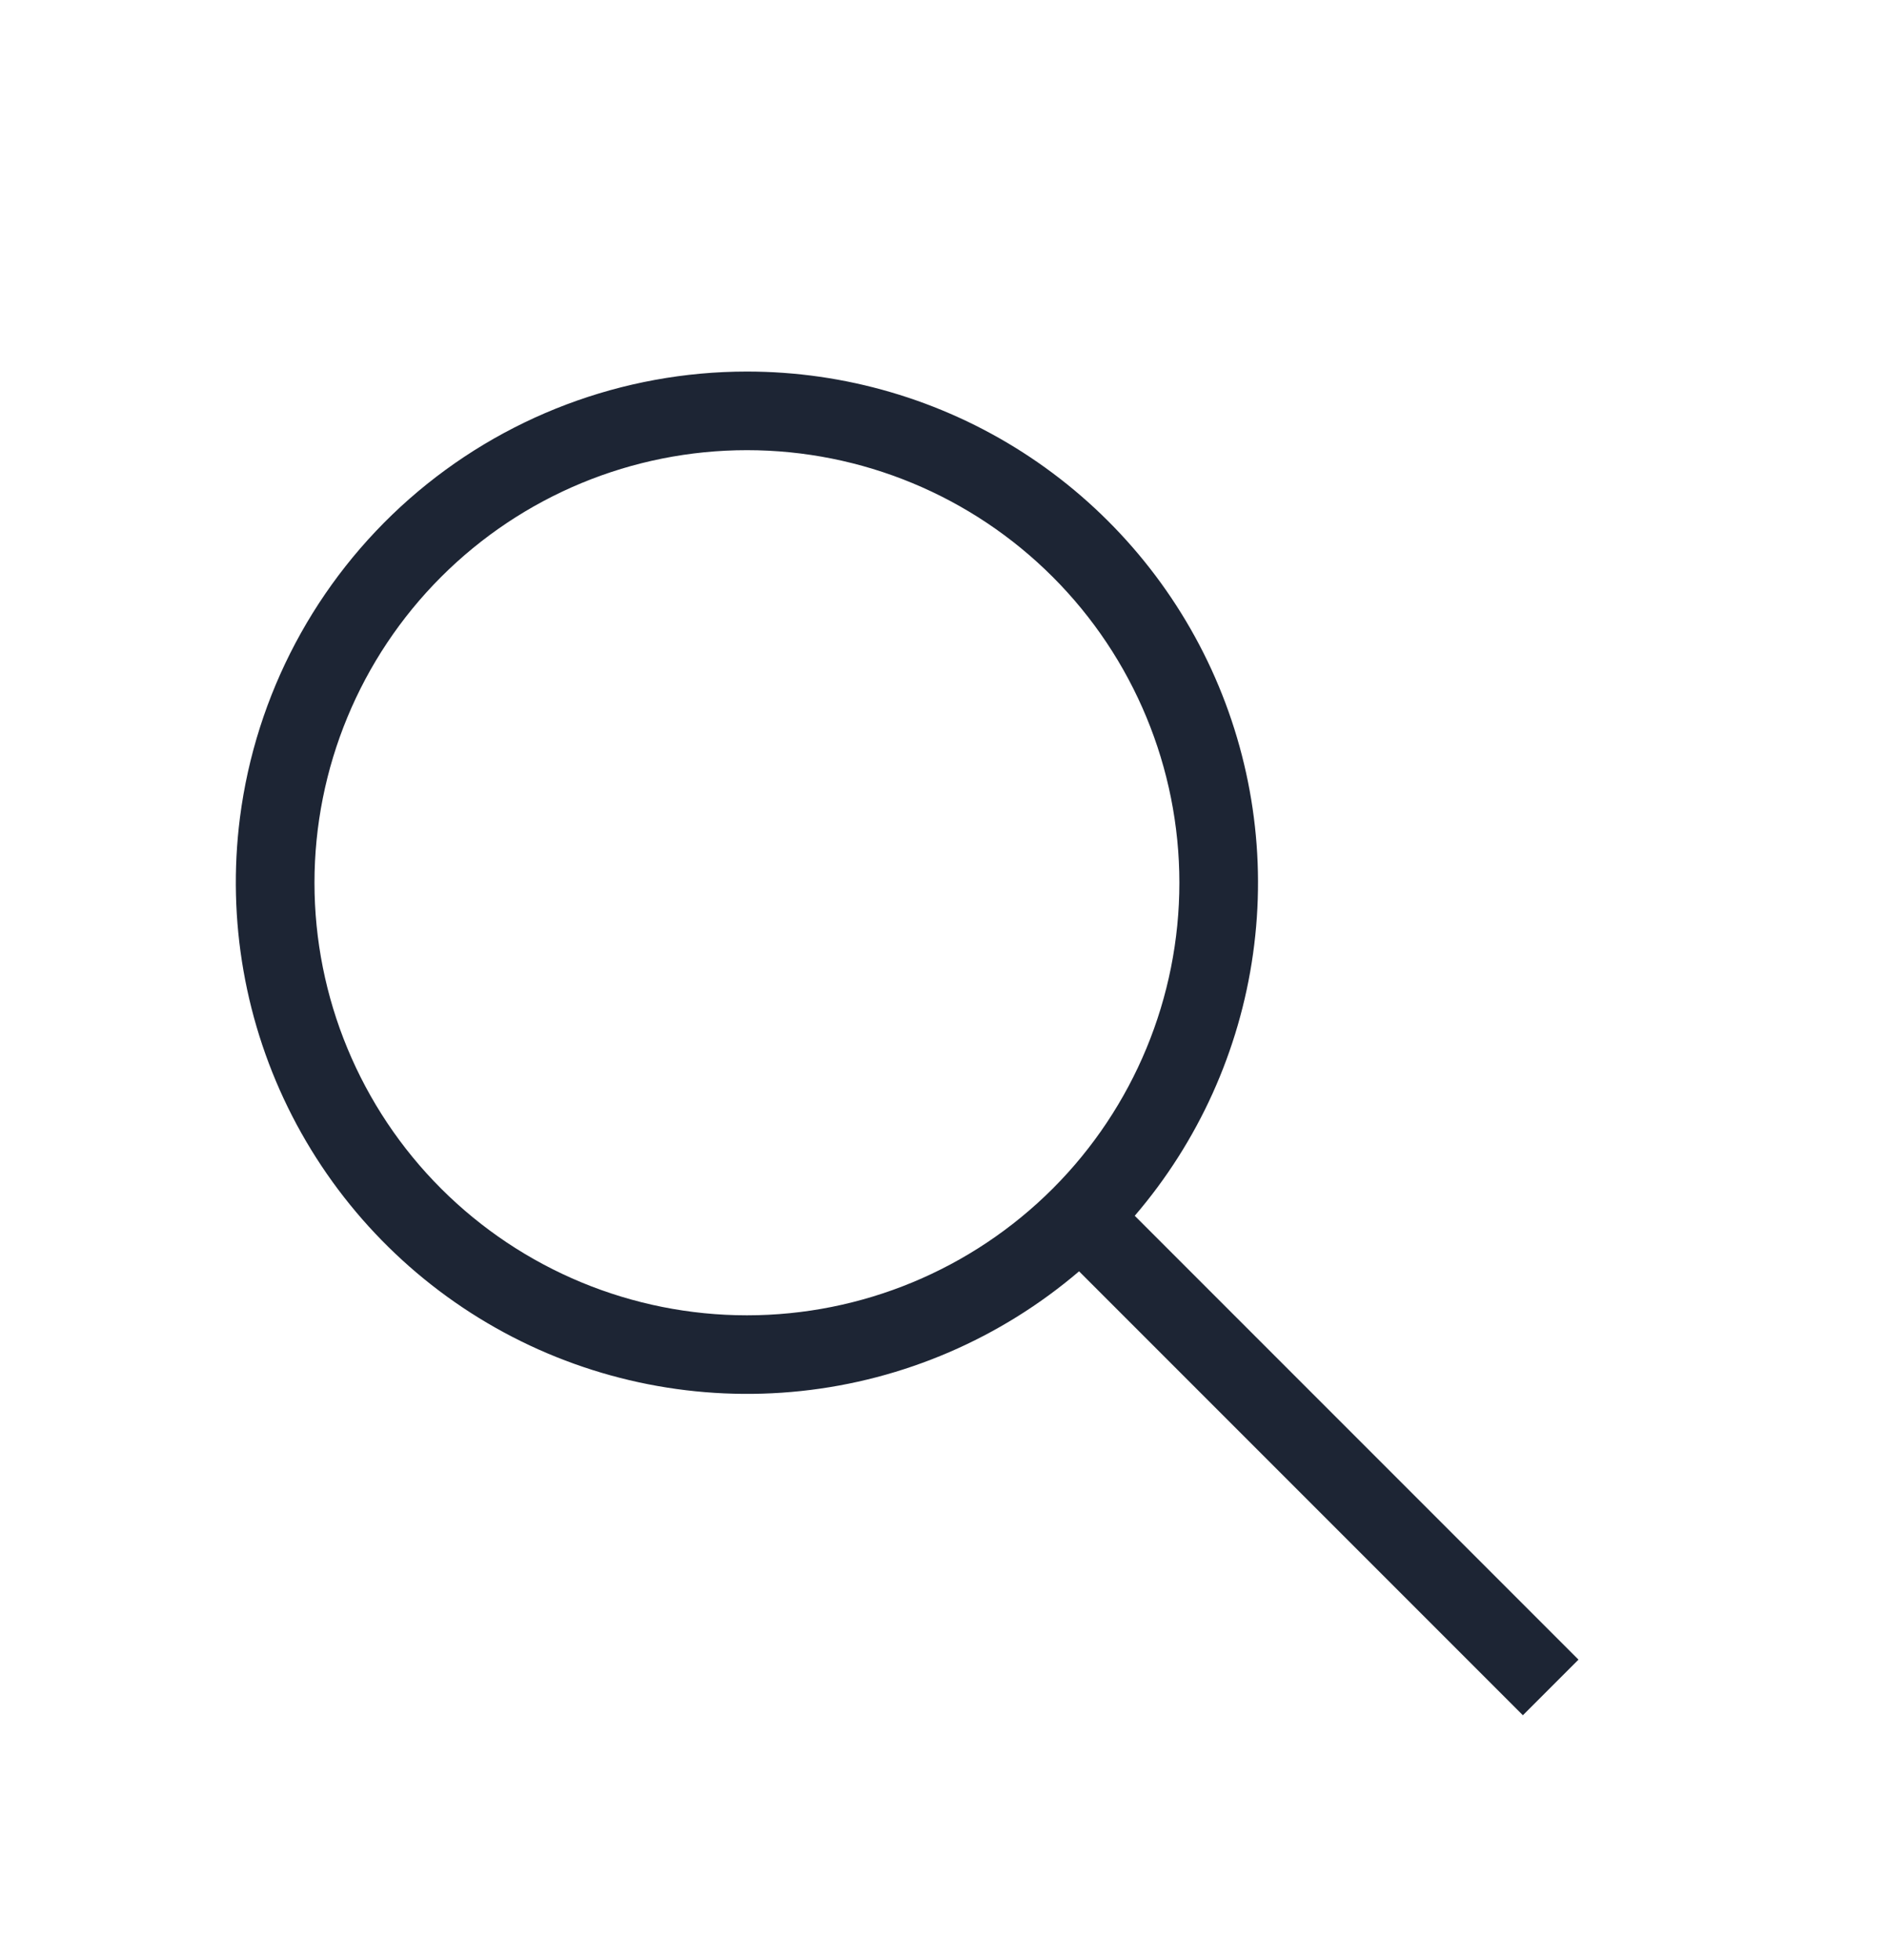 <svg width="26" height="27" viewBox="0 0 26 27" fill="none" xmlns="http://www.w3.org/2000/svg">
<path d="M10.292 5.118C11.639 5.118 12.958 5.504 14.092 6.231C15.226 6.959 16.128 7.996 16.691 9.22C17.253 10.444 17.453 11.804 17.265 13.138C17.078 14.472 16.512 15.725 15.635 16.747L21.749 22.861L20.983 23.627L14.868 17.512C13.786 18.436 12.451 19.011 11.037 19.161C9.622 19.311 8.195 19.03 6.944 18.354C5.693 17.678 4.676 16.639 4.026 15.373C3.377 14.108 3.126 12.675 3.306 11.264C3.524 9.566 4.353 8.005 5.639 6.873C6.925 5.742 8.579 5.118 10.292 5.118ZM10.292 6.201C8.711 6.201 7.196 6.829 6.078 7.947C4.961 9.064 4.333 10.58 4.333 12.16C4.333 13.74 4.961 15.256 6.078 16.373C7.196 17.49 8.711 18.118 10.292 18.118C11.872 18.118 13.387 17.49 14.505 16.373C15.622 15.256 16.25 13.74 16.25 12.16C16.25 10.58 15.622 9.064 14.505 7.947C13.387 6.829 11.872 6.201 10.292 6.201Z" fill="#1D2534"/>
</svg>
